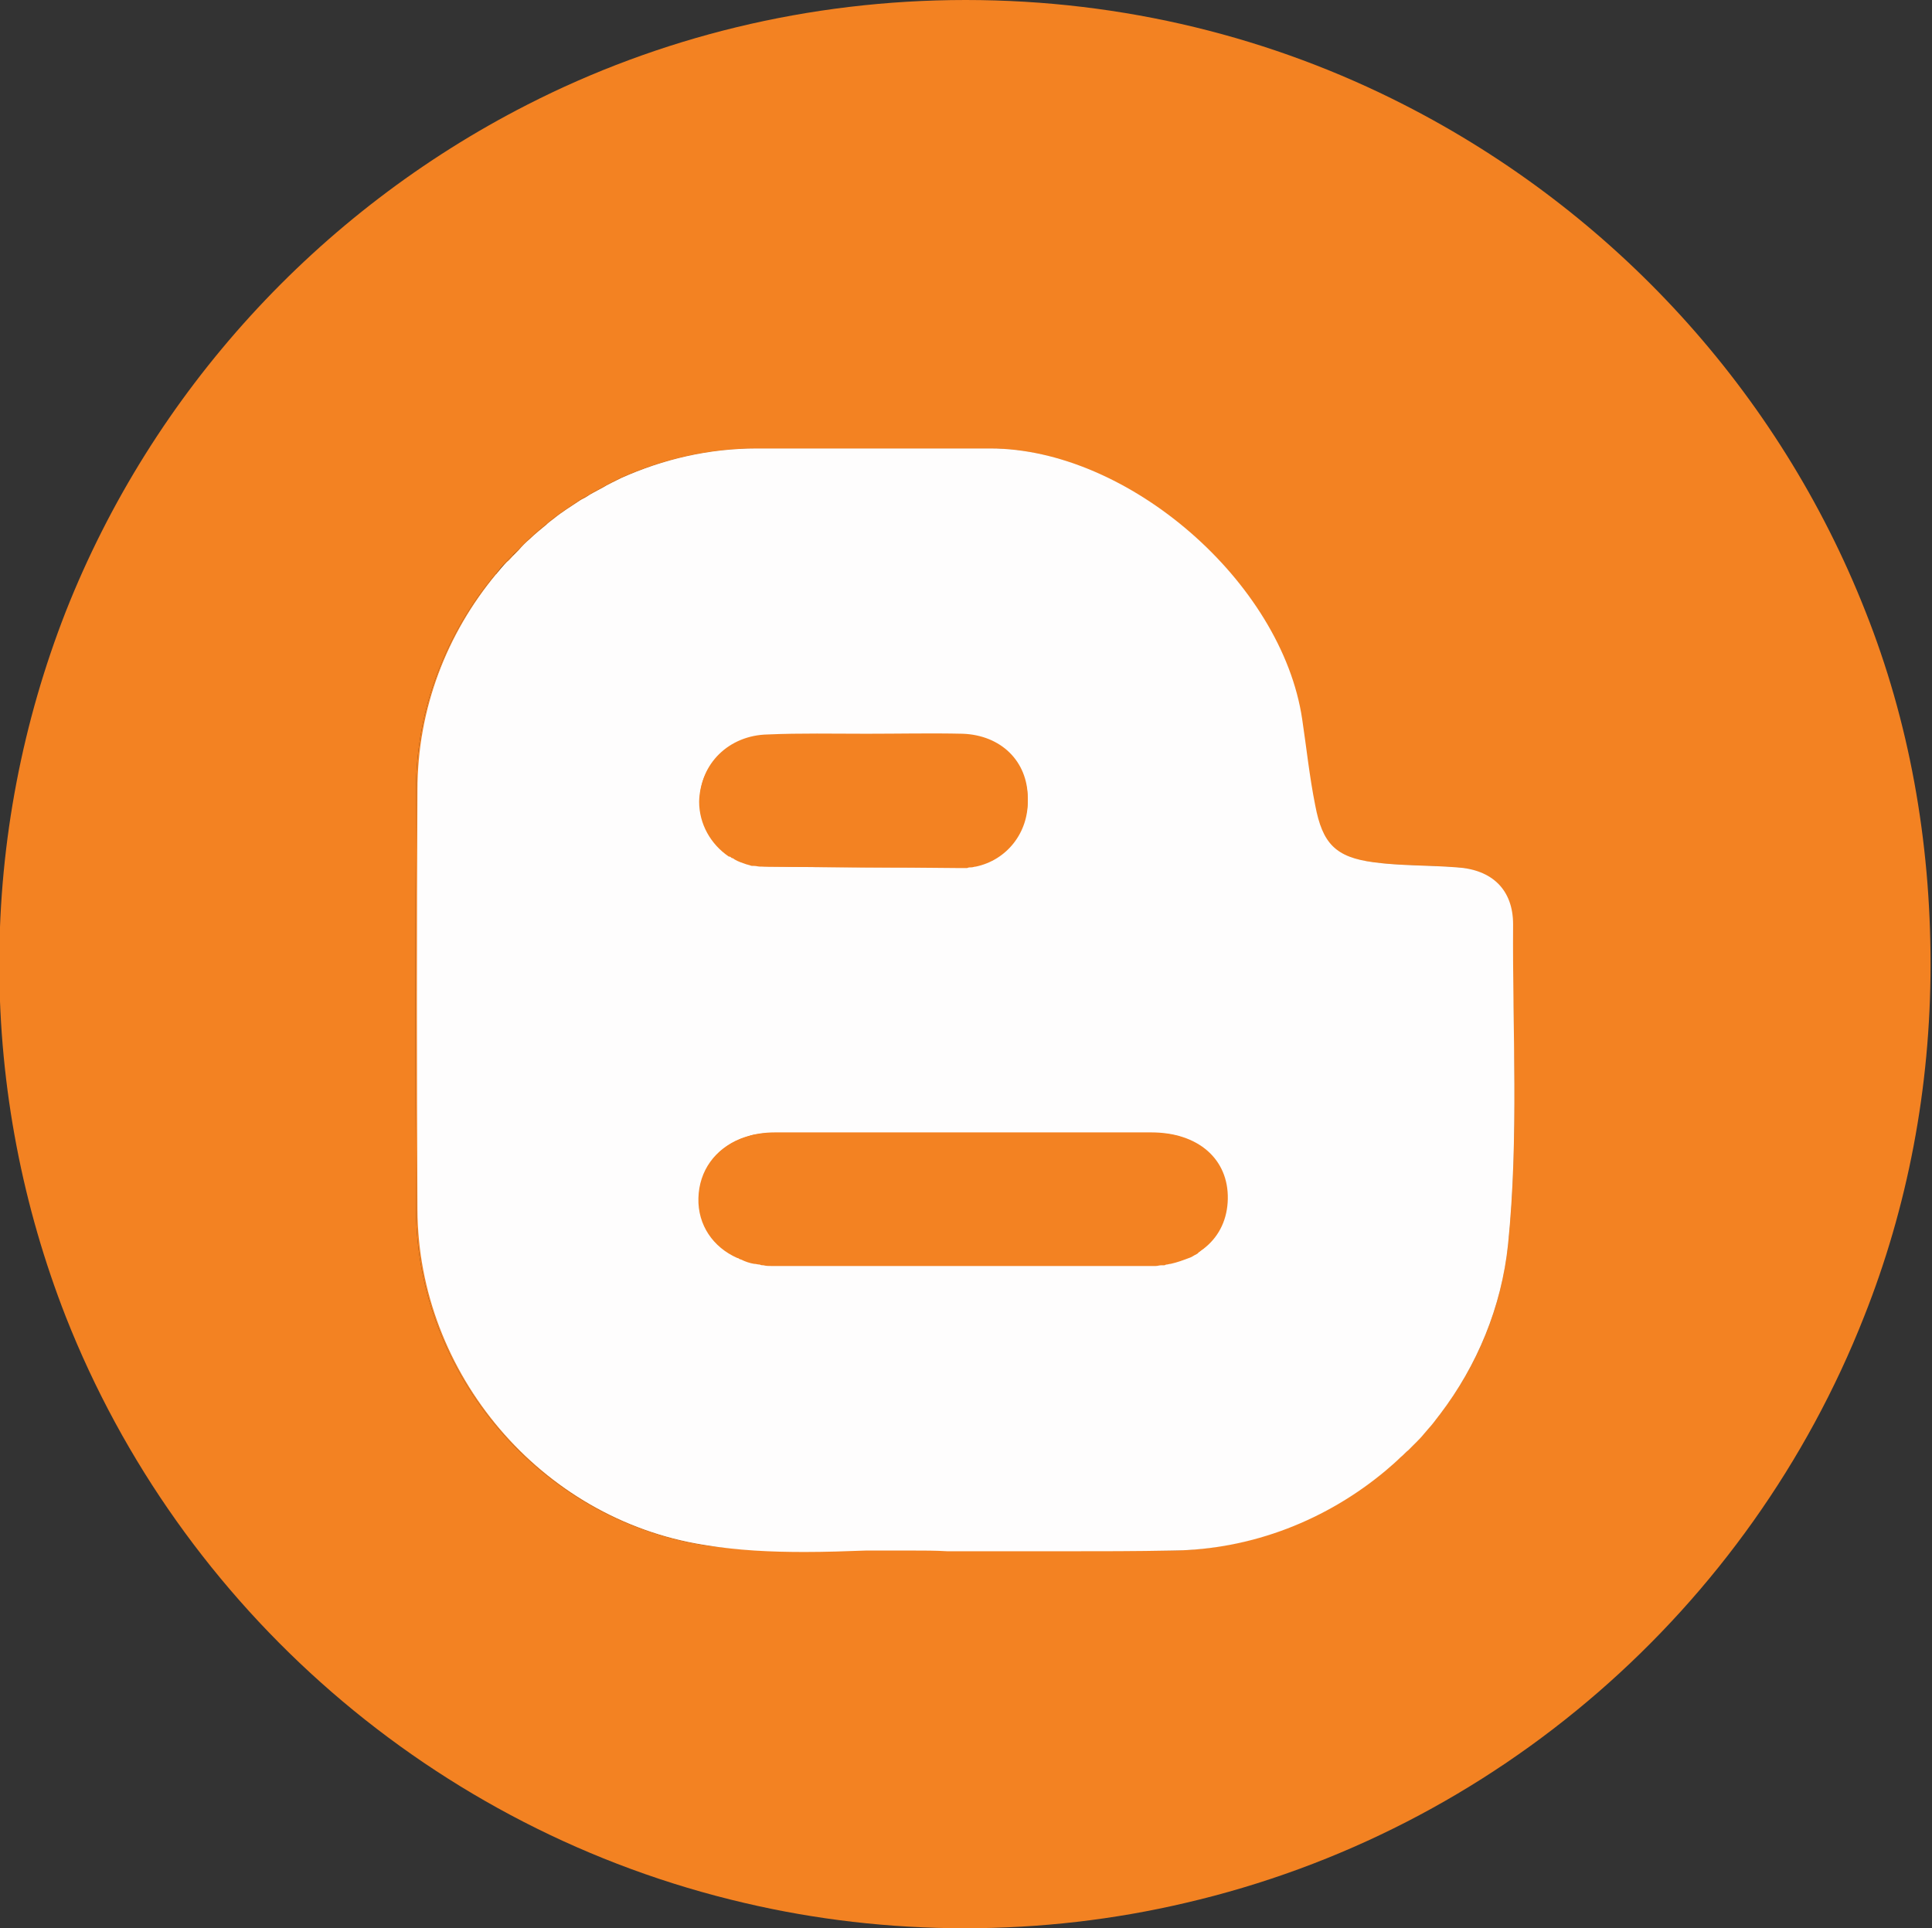 <?xml version="1.0" encoding="utf-8"?>
<!-- Generator: Adobe Illustrator 18.1.0, SVG Export Plug-In . SVG Version: 6.00 Build 0)  -->
<!DOCTYPE svg PUBLIC "-//W3C//DTD SVG 1.1//EN" "http://www.w3.org/Graphics/SVG/1.1/DTD/svg11.dtd">
<svg version="1.1" id="Layer_1" xmlns="http://www.w3.org/2000/svg" xmlns:xlink="http://www.w3.org/1999/xlink" x="0px" y="0px"
	 viewBox="285 171.5 267.5 267" enable-background="new 285 171.5 267.5 267" xml:space="preserve">
<rect x="285" y="171.5" width="267.5" height="267" fill="#333333" stroke="none"/>
<path fill="#F38222" d="M493.8,343.7c-0.9,8.7-4.2,16.8-9.4,23.5c-0.3,0.5-0.7,0.9-1,1.3c-0.4,0.5-0.8,0.9-1.2,1.4
	c-0.4,0.5-0.8,0.9-1.2,1.3c-0.3,0.4-0.7,0.7-1,1l0,0c-0.3,0.3-0.7,0.7-1.1,1c-0.7,0.6-1.3,1.2-2,1.8c-8.2,6.9-18.6,11-29.7,11.2
	c-4.9,0-9.9,0-15.2,0c-5,0-10.2,0-15.9,0c-1.6-0.1-3.3-0.1-5-0.1c-0.8,0-1.5,0-2.3,0c-0.8,0-1.6,0-2.4,0c-0.5,0-1.1,0-1.6,0
	c-2.8,0.1-5.6,0.2-8.5,0.2c-4.6,0-9.3-0.2-14.1-0.9c-22.5-3.7-39.5-23.7-39.6-46.4c-0.1-19.4-0.1-38.8,0-58.1
	c0-11.3,4.2-21.8,11-29.9c0,0,0-0.1,0.1-0.1c0.5-0.5,1-1.1,1.4-1.6c0.2-0.3,0.5-0.6,0.8-0.8c0.3-0.3,0.5-0.5,0.8-0.8
	c0.5-0.5,1.1-1.1,1.6-1.6c0.7-0.6,1.4-1.3,2.2-1.9c0.4-0.3,0.7-0.6,1.1-0.9c1.2-0.9,2.4-1.7,3.6-2.5c0.3-0.2,0.6-0.4,0.9-0.5
	c0.3-0.2,0.7-0.4,1-0.6c0.4-0.2,0.9-0.5,1.3-0.7c0.4-0.2,0.7-0.4,1.1-0.6c0.1,0,0.1-0.1,0.2-0.1c0.4-0.2,0.8-0.4,1.2-0.6
	c5.8-2.6,12.2-4.1,18.8-4.1H422c19.1,0,40.4,18.5,43.2,37.5c0.6,4,1,7.9,1.8,11.9c0.9,5.3,2.8,7.2,8.1,7.9c3.8,0.5,7.8,0.4,11.5,0.7
	c4.9,0.3,7.8,3.1,7.8,7.9C494.4,314.2,495.3,329,493.8,343.7z"/>
<path fill="#F38222" d="M543.3,256.2c-12-30.5-34.9-55.4-63.9-70.2c-18.2-9.3-38.8-14.5-60.7-14.5c-21.8,0-42.5,5.2-60.7,14.5
	c-29,14.8-51.9,39.8-63.9,70.2c-5.9,15.1-9.2,31.6-9.2,48.8s3.3,33.7,9.2,48.8c15.9,40.4,51,71.2,94,81.2c9.8,2.3,20,3.5,30.5,3.5
	c10.5,0,20.7-1.2,30.5-3.5c43.1-10,78.1-40.8,94-81.2c6-15.1,9.2-31.6,9.2-48.8S549.3,271.3,543.3,256.2z M493.8,343.7
	c-0.9,8.7-4.2,16.8-9.4,23.5c-0.3,0.5-0.7,0.9-1,1.3c-0.4,0.5-0.8,0.9-1.2,1.4c-0.4,0.5-0.8,0.9-1.2,1.3c-0.3,0.4-0.7,0.7-1,1l0,0
	c-0.3,0.3-0.7,0.7-1.1,1c-0.7,0.6-1.3,1.2-2,1.8c-8.2,6.9-18.6,11-29.7,11.2c-4.9,0-9.9,0-15.2,0c-5,0-10.2,0-15.9,0
	c-1.6-0.1-3.3-0.1-5-0.1c-0.8,0-1.5,0-2.3,0c-0.8,0-1.6,0-2.4,0c-0.5,0-1.1,0-1.6,0c-2.8,0.1-5.6,0.2-8.5,0.2
	c-4.6,0-9.3-0.2-14.1-0.9c-22.5-3.7-39.5-23.7-39.6-46.4c-0.1-19.4-0.1-38.8,0-58.1c0-11.3,4.2-21.8,11-29.9c0,0,0-0.1,0.1-0.1
	c0.5-0.6,0.9-1.1,1.4-1.6c0.2-0.3,0.5-0.6,0.8-0.8c0.2-0.3,0.5-0.5,0.8-0.8c0.5-0.5,1.1-1.1,1.6-1.6c0.7-0.6,1.4-1.3,2.2-1.9
	c0.4-0.3,0.7-0.6,1.1-0.9c1.2-0.9,2.4-1.7,3.6-2.5c0.3-0.2,0.6-0.4,0.9-0.5c0.3-0.2,0.7-0.4,1-0.6c0.4-0.2,0.9-0.5,1.3-0.7
	c0.4-0.2,0.7-0.4,1.1-0.6c0.1,0,0.1-0.1,0.2-0.1c0.4-0.2,0.8-0.4,1.2-0.6c5.8-2.6,12.2-4.1,18.8-4.1H422c19.1,0,40.4,18.5,43.2,37.5
	c0.6,4,1,7.9,1.8,11.9c0.9,5.3,2.8,7.2,8.1,7.9c3.8,0.5,7.8,0.4,11.5,0.7c4.9,0.3,7.8,3.1,7.8,7.9
	C494.4,314.2,495.3,329,493.8,343.7z"/>
<g>
	<path fill="#F38222" d="M494.5,299.5c0-4.8-2.9-7.6-7.8-7.9c-3.8-0.3-7.8-0.2-11.5-0.7c-5.3-0.7-7.1-2.6-8.1-7.9
		c-0.8-4-1.2-7.9-1.8-11.9c-2.8-19-24.1-37.5-43.2-37.5h-32.3c-6.7,0-13,1.5-18.8,4.1c5.8-2.6,12.1-4,18.8-4h32.3
		c19.2,0.1,40.5,18.5,43.2,37.5c0.6,4,1.1,7.9,1.8,11.9c1,5.4,2.8,7.2,8.1,7.9c3.8,0.5,7.7,0.4,11.5,0.7
		C491.5,291.9,494.4,294.7,494.5,299.5c-0.1,14.8,0.7,29.6-0.8,44.3c-0.8,8.7-4.2,16.7-9.3,23.4c5.1-6.7,8.5-14.8,9.4-23.5
		C495.3,329,494.4,314.2,494.5,299.5z"/>
	<path fill="#FEFDFD" d="M494.5,299.5c0-4.8-2.9-7.6-7.8-7.9c-3.8-0.3-7.8-0.2-11.5-0.7c-5.3-0.7-7.1-2.6-8.1-7.9
		c-0.8-4-1.2-7.9-1.8-11.9c-2.8-19-24.1-37.5-43.2-37.5h-32.3c-6.7,0-13,1.5-18.8,4.1c-0.4,0.2-0.8,0.4-1.2,0.6
		c-0.1,0-0.1,0.1-0.2,0.1c-0.4,0.2-0.8,0.4-1.1,0.6c-0.4,0.2-0.9,0.5-1.3,0.7c-0.4,0.2-0.7,0.4-1,0.6c-0.3,0.2-0.6,0.3-0.9,0.5
		c-1.2,0.8-2.5,1.6-3.6,2.5c-0.4,0.3-0.8,0.6-1.1,0.9c-0.7,0.6-1.5,1.2-2.2,1.9c-0.6,0.5-1.1,1-1.6,1.6c-0.3,0.3-0.5,0.5-0.8,0.8
		c-0.3,0.3-0.5,0.6-0.8,0.8c-0.5,0.5-1,1.1-1.4,1.6c0,0,0,0.1-0.1,0.1c-6.8,8.2-10.9,18.6-10.9,29.9c-0.1,19.4-0.1,38.8,0,58.1
		c0.1,22.7,17.1,42.8,39.6,46.4c4.7,0.8,9.4,1,14,1c2.9,0,5.8-0.1,8.5-0.2c0.5,0,1.1,0,1.6,0c0.8,0,1.6,0,2.4,0c0.8,0,1.5,0,2.3,0
		c1.7,0,3.4,0,5,0.1c5.8,0,11,0,15.9,0c5.3,0,10.2,0,15.2-0.1c11.1-0.1,21.5-4.3,29.6-11.1c0.7-0.6,1.4-1.2,2-1.8
		c0.4-0.3,0.7-0.7,1.1-1l0,0c0.3-0.3,0.7-0.7,1-1c0.4-0.4,0.8-0.8,1.2-1.3c0.4-0.5,0.8-0.9,1.2-1.4c0.3-0.4,0.7-0.9,1-1.3
		c5.1-6.7,8.5-14.8,9.4-23.5C495.3,329,494.4,314.2,494.5,299.5z M391.3,291.5L391.3,291.5c-0.2,0-0.4,0-0.5,0c-0.2,0-0.3,0-0.5,0
		c-0.3,0-0.6-0.1-0.9-0.1c-0.1,0-0.1,0-0.2,0c-0.1,0-0.2,0-0.4-0.1c-0.1,0-0.3-0.1-0.4-0.1c-0.6-0.2-1.2-0.4-1.7-0.7
		c-0.1-0.1-0.3-0.2-0.4-0.2c-0.1-0.1-0.2-0.2-0.4-0.2c-2.5-1.7-4.1-4.5-4.1-7.6c0.1-4.4,3.1-8,7.5-8.9c0.5-0.1,0.9-0.2,1.4-0.2
		c0.1,0,0.3,0,0.4,0c4.7-0.1,9.2,0,13.8,0c4.4,0,8.9-0.1,13.3,0h0.1c5.3,0.2,9,3.8,9,8.9c0.1,4.5-2.9,8.3-7.2,9.2
		c-0.2,0-0.4,0.1-0.6,0.1c-0.2,0-0.4,0-0.6,0.1h-0.1c-0.2,0-0.5,0-0.7,0h-0.1C409.1,291.6,400.2,291.6,391.3,291.5z M451.6,344.4
		c-0.2,0.1-0.3,0.2-0.5,0.4c-0.1,0.1-0.2,0.1-0.2,0.2c-0.1,0.1-0.3,0.2-0.5,0.3c-0.3,0.2-0.5,0.3-0.8,0.4c-0.8,0.3-1.6,0.6-2.5,0.8
		c-0.2,0-0.4,0.1-0.6,0.1c-0.1,0-0.2,0.1-0.3,0.1c0,0-0.1,0-0.1,0c-0.1,0-0.2,0-0.3,0c-0.3,0-0.5,0.1-0.8,0.1c-0.2,0-0.5,0-0.8,0
		h-51.7c-0.2,0-0.5,0-0.7,0c-0.4,0-0.7,0-1.1-0.1c-0.2,0-0.3,0-0.5-0.1c-0.3,0-0.5-0.1-0.8-0.1c-0.6-0.1-1.2-0.3-1.8-0.6
		c-0.1,0-0.3-0.1-0.4-0.2c0,0-0.1,0-0.1,0c-3.4-1.5-5.5-4.6-5.4-8.3c0.1-3.8,2.3-6.8,5.8-8.2c0.5-0.2,1-0.3,1.5-0.5
		c0.2,0,0.3-0.1,0.5-0.1c0.6-0.1,1.3-0.2,2-0.2c0.2,0,0.5,0,0.7,0h52.1c0.4,0,0.7,0,1.1,0c0.4,0,0.7,0.1,1,0.1c0.1,0,0.1,0,0.2,0
		c0.6,0.1,1.2,0.2,1.8,0.4c4.1,1.3,6.5,4.4,6.4,8.6c0,2.6-1,4.8-2.7,6.4C452,344,451.8,344.2,451.6,344.4z"/>
	<path fill="#F38222" d="M417.9,346.7c-8.4,0-17,0-25.4,0c-6.4,0-10.7-4-10.6-9.4c0.1-5.3,4.3-9,10.4-9c17.4,0,34.7,0,52.1,0
		c6.5,0,10.7,3.7,10.6,9.2c-0.1,5.5-4.3,9.1-10.8,9.2C435.3,346.7,426.6,346.7,417.9,346.7z"/>
	<path fill="#F38222" d="M405,273.1c4.4,0,8.9-0.1,13.3,0c5.3,0.2,9,3.8,9,8.9c0.1,5.1-3.8,9.4-9,9.5c-9,0.2-18,0.1-27,0
		c-5.3-0.1-9.4-4.3-9.4-9.2c0-5,4-9,9.4-9.1C395.8,273,400.4,273.1,405,273.1z"/>
</g>
</svg>
